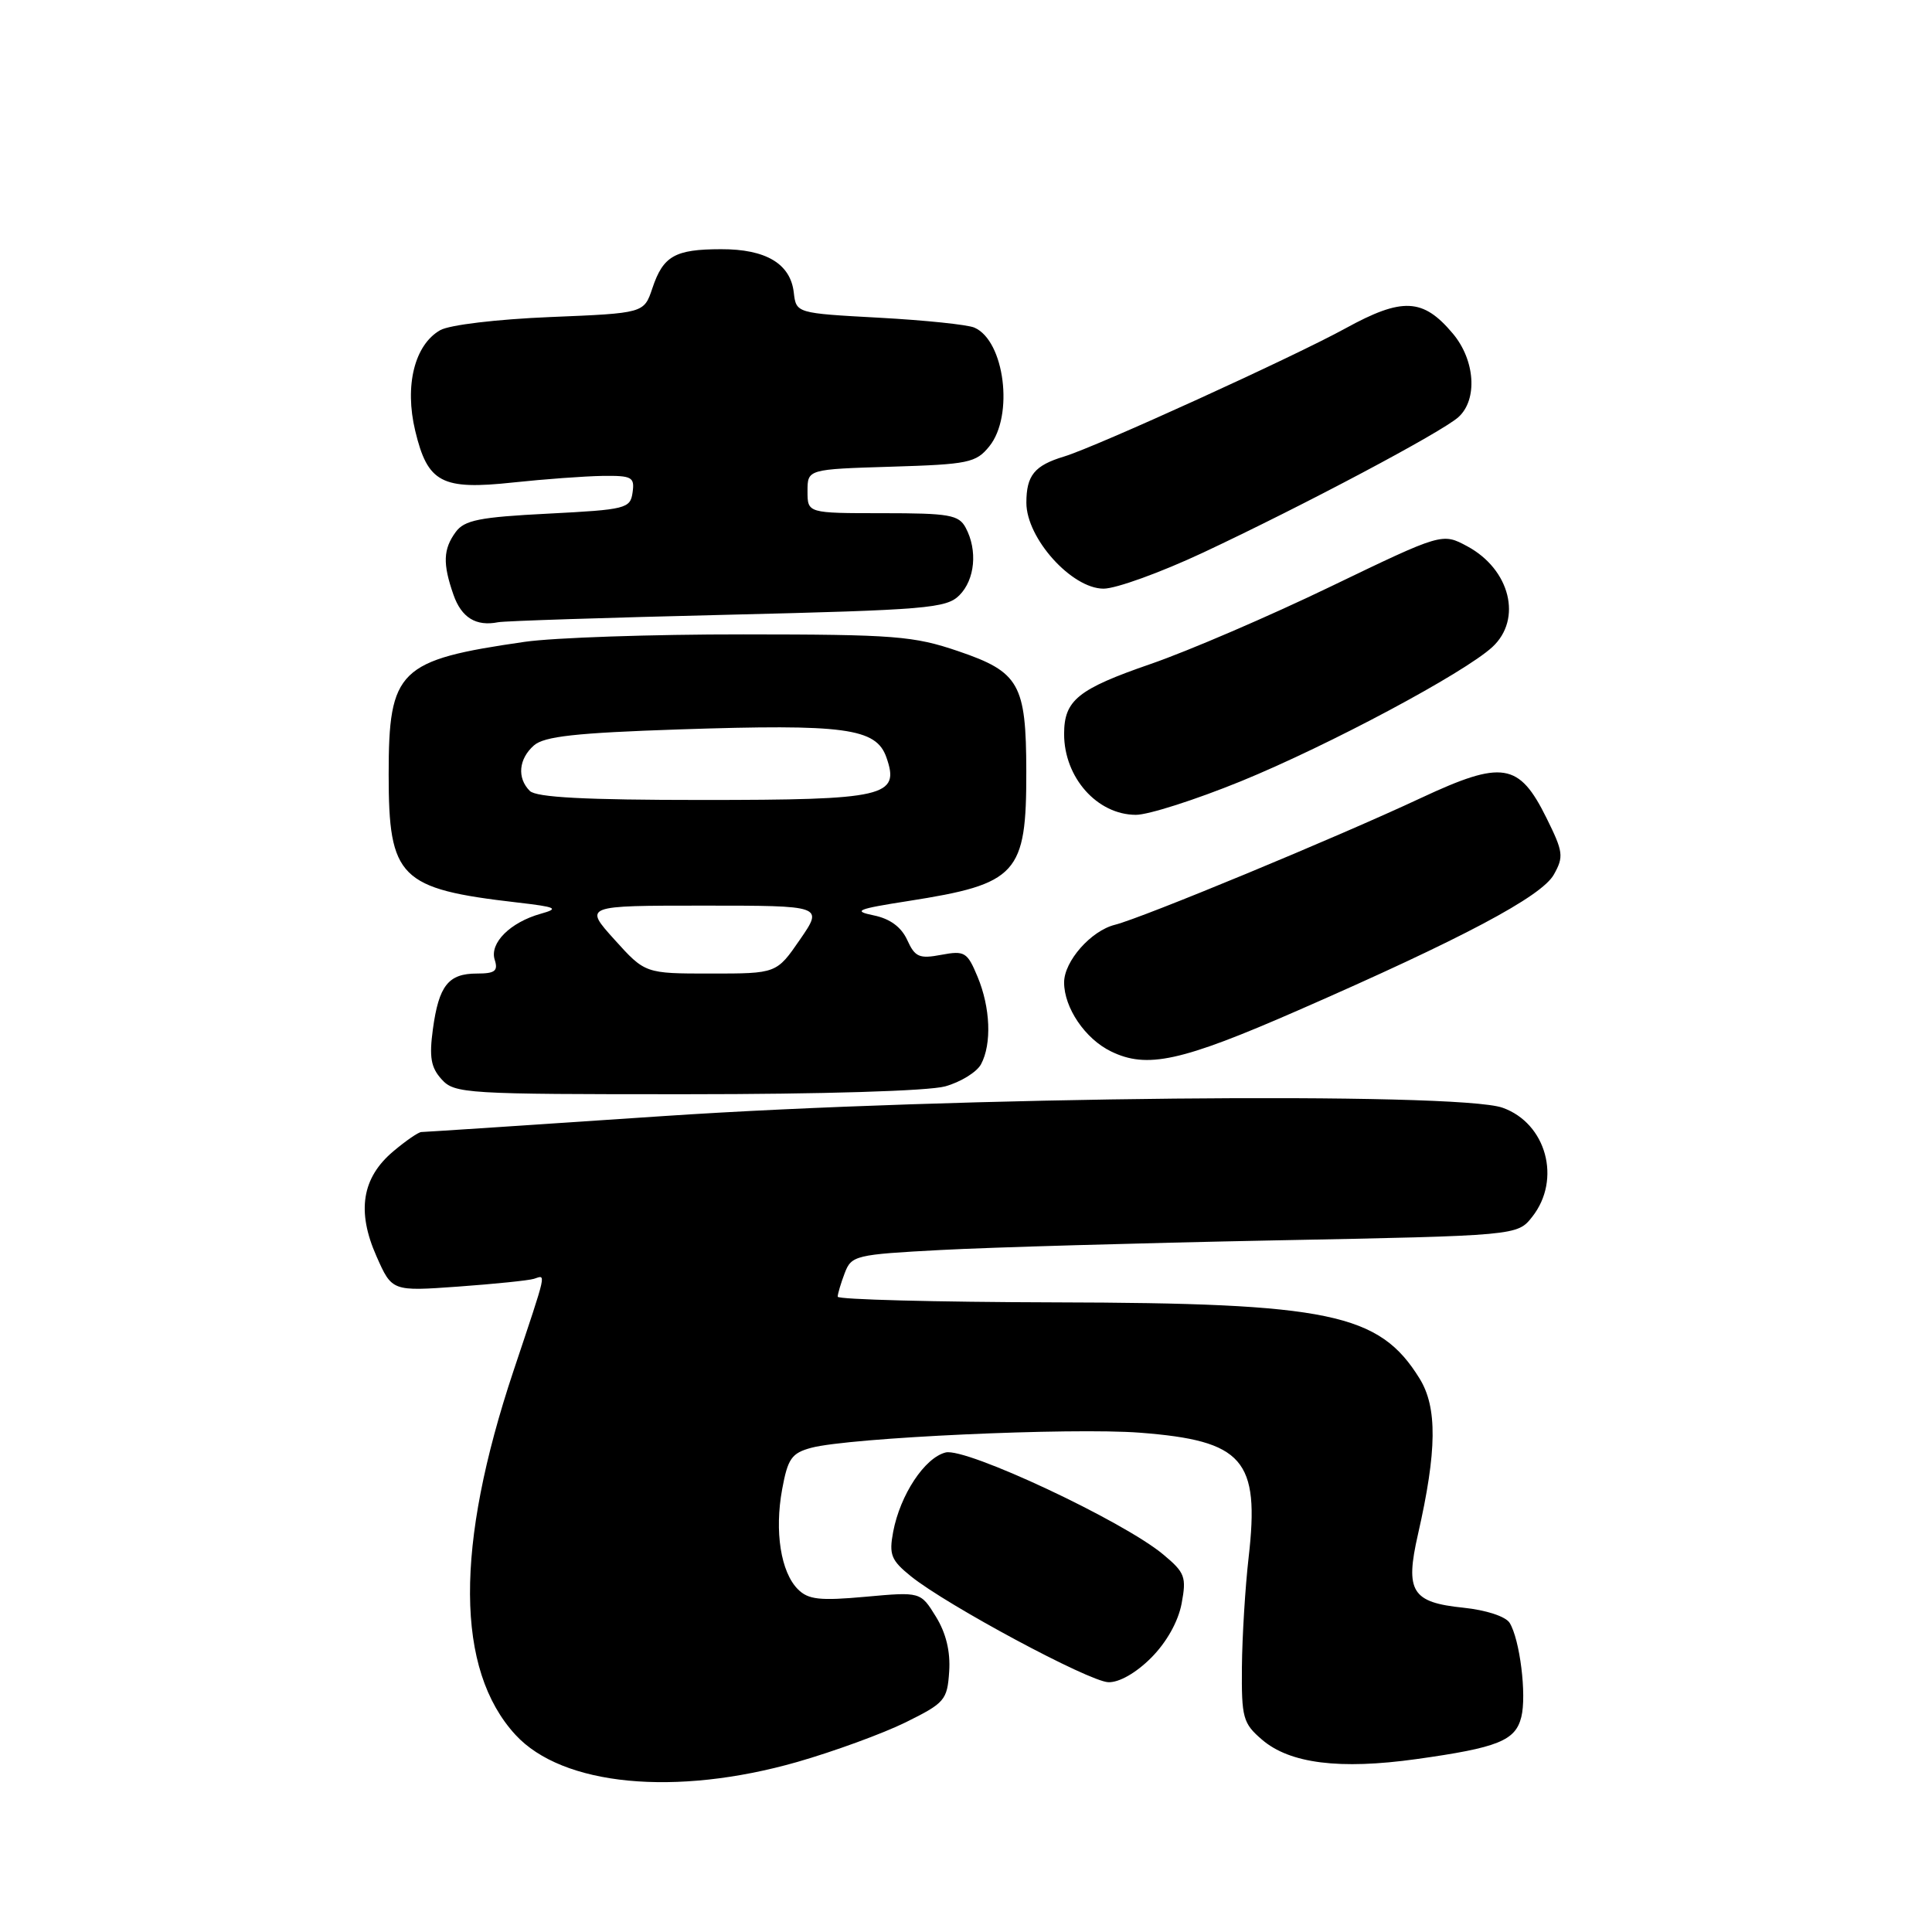 <?xml version="1.0" encoding="UTF-8" standalone="no"?>
<!DOCTYPE svg PUBLIC "-//W3C//DTD SVG 1.1//EN" "http://www.w3.org/Graphics/SVG/1.1/DTD/svg11.dtd" >
<svg xmlns="http://www.w3.org/2000/svg" xmlns:xlink="http://www.w3.org/1999/xlink" version="1.1" viewBox="0 0 256 256">
 <g >
 <path fill="currentColor"
d=" M 105.64 233.47 C 110.51 232.07 116.97 229.71 120.00 228.22 C 125.18 225.66 125.52 225.27 125.77 221.50 C 125.95 218.84 125.36 216.40 124.01 214.21 C 121.98 210.92 121.98 210.92 114.68 211.58 C 108.63 212.13 107.10 211.96 105.73 210.59 C 103.46 208.32 102.61 202.93 103.64 197.33 C 104.39 193.26 104.90 192.54 107.50 191.84 C 112.54 190.49 141.97 189.14 151.05 189.84 C 164.76 190.90 166.94 193.40 165.45 206.36 C 165.00 210.29 164.60 216.80 164.56 220.84 C 164.50 227.63 164.70 228.35 167.23 230.52 C 170.91 233.68 177.51 234.51 187.68 233.09 C 198.49 231.58 200.80 230.65 201.58 227.52 C 202.31 224.62 201.39 217.22 200.03 215.03 C 199.50 214.19 196.91 213.34 193.91 213.03 C 187.06 212.33 186.16 210.88 187.89 203.30 C 190.41 192.23 190.47 186.49 188.10 182.66 C 182.76 174.02 176.18 172.65 139.75 172.57 C 123.94 172.53 111.00 172.19 111.00 171.82 C 111.00 171.44 111.42 170.03 111.93 168.69 C 112.82 166.36 113.33 166.23 124.68 165.63 C 131.18 165.28 151.03 164.71 168.78 164.36 C 201.06 163.73 201.06 163.73 203.03 161.23 C 206.93 156.28 204.90 148.84 199.10 146.78 C 193.11 144.65 126.16 145.32 88.00 147.88 C 70.67 149.05 56.20 150.00 55.83 150.00 C 55.46 150.00 53.78 151.15 52.11 152.56 C 47.96 156.05 47.24 160.50 49.88 166.45 C 51.94 171.11 51.94 171.11 60.72 170.48 C 65.55 170.13 70.06 169.67 70.75 169.45 C 72.38 168.94 72.57 168.08 68.04 181.65 C 60.27 204.93 60.36 221.23 68.30 229.87 C 74.52 236.64 89.51 238.08 105.64 233.47 Z  M 152.52 219.68 C 154.57 217.63 156.12 214.87 156.57 212.48 C 157.23 208.95 157.02 208.38 154.14 205.98 C 148.83 201.54 128.01 191.78 125.30 192.46 C 122.52 193.16 119.28 198.07 118.35 202.97 C 117.78 206.01 118.07 206.74 120.72 208.88 C 125.50 212.72 144.26 222.79 146.85 222.90 C 148.27 222.96 150.51 221.69 152.52 219.68 Z  M 125.24 143.95 C 127.29 143.38 129.43 142.06 129.99 141.02 C 131.43 138.33 131.24 133.51 129.53 129.42 C 128.17 126.15 127.82 125.94 124.72 126.52 C 121.81 127.07 121.24 126.82 120.21 124.55 C 119.42 122.83 117.93 121.73 115.76 121.29 C 112.94 120.71 113.55 120.45 120.35 119.39 C 134.84 117.12 136.01 115.83 135.99 102.20 C 135.97 90.63 135.07 89.04 126.99 86.29 C 121.07 84.27 118.57 84.07 98.50 84.06 C 86.40 84.05 73.35 84.49 69.50 85.05 C 52.81 87.46 51.50 88.74 51.50 102.63 C 51.50 116.34 52.94 117.78 68.50 119.58 C 73.77 120.19 74.15 120.38 71.64 121.08 C 67.60 122.22 64.85 124.96 65.55 127.17 C 66.03 128.66 65.59 129.00 63.19 129.00 C 59.41 129.00 58.15 130.59 57.36 136.37 C 56.86 140.07 57.09 141.45 58.52 143.02 C 60.23 144.91 61.67 145.00 90.90 144.99 C 108.97 144.99 123.03 144.56 125.24 143.95 Z  M 172.00 133.88 C 193.77 124.36 204.26 118.80 205.89 115.89 C 207.23 113.51 207.14 112.87 204.92 108.39 C 201.28 101.04 199.09 100.69 188.28 105.74 C 177.09 110.98 151.36 121.63 147.73 122.54 C 144.56 123.33 141.00 127.37 141.00 130.18 C 141.00 133.54 143.79 137.65 147.20 139.31 C 151.98 141.65 156.50 140.66 172.00 133.88 Z  M 164.43 103.52 C 176.06 98.77 194.01 89.18 197.75 85.73 C 201.74 82.04 200.10 75.45 194.43 72.39 C 191.10 70.60 191.10 70.60 176.30 77.73 C 168.16 81.66 157.45 86.26 152.50 87.97 C 142.82 91.31 141.00 92.78 141.00 97.26 C 141.00 103.02 145.37 107.95 150.50 107.97 C 152.15 107.98 158.42 105.97 164.43 103.52 Z  M 96.37 81.46 C 122.77 80.82 125.40 80.60 127.12 78.88 C 129.19 76.81 129.56 72.92 127.96 69.93 C 127.05 68.22 125.79 68.00 116.96 68.00 C 107.00 68.00 107.00 68.00 107.00 65.09 C 107.00 62.18 107.00 62.18 118.09 61.84 C 128.33 61.53 129.33 61.32 131.09 59.14 C 134.37 55.09 133.12 45.15 129.11 43.41 C 128.23 43.02 122.55 42.43 116.50 42.10 C 105.50 41.50 105.50 41.50 105.18 38.76 C 104.74 34.94 101.48 33.00 95.53 33.02 C 89.42 33.03 87.87 33.92 86.44 38.20 C 85.33 41.50 85.33 41.50 72.91 42.01 C 65.86 42.30 59.56 43.05 58.33 43.75 C 54.93 45.69 53.58 51.10 55.02 57.09 C 56.67 63.98 58.52 64.95 68.00 63.93 C 72.12 63.49 77.44 63.10 79.82 63.06 C 83.74 63.01 84.11 63.21 83.82 65.25 C 83.52 67.39 82.95 67.53 72.63 68.06 C 63.53 68.52 61.53 68.92 60.38 70.50 C 58.72 72.77 58.65 74.69 60.08 78.79 C 61.14 81.84 63.07 83.03 66.00 82.45 C 66.83 82.28 80.49 81.84 96.37 81.46 Z  M 159.36 73.25 C 172.71 66.99 191.05 57.26 193.25 55.27 C 195.82 52.95 195.47 47.71 192.50 44.19 C 188.56 39.50 185.82 39.37 178.28 43.51 C 171.40 47.29 145.26 59.20 141.00 60.49 C 137.07 61.68 136.00 62.99 136.00 66.62 C 136.00 71.32 142.00 78.00 146.23 78.00 C 147.88 78.00 153.78 75.86 159.36 73.25 Z  M 81.42 124.50 C 77.36 120.00 77.36 120.00 93.23 120.00 C 109.10 120.00 109.10 120.00 106.00 124.50 C 102.90 129.00 102.90 129.00 94.19 129.00 C 85.48 129.00 85.48 129.00 81.42 124.50 Z  M 70.20 104.80 C 68.49 103.09 68.72 100.56 70.75 98.77 C 72.12 97.57 76.30 97.11 90.00 96.65 C 111.96 95.92 116.09 96.47 117.45 100.35 C 119.28 105.55 117.34 106.00 93.01 106.00 C 77.54 106.00 71.06 105.66 70.20 104.80 Z "/>
</g>
</svg>
